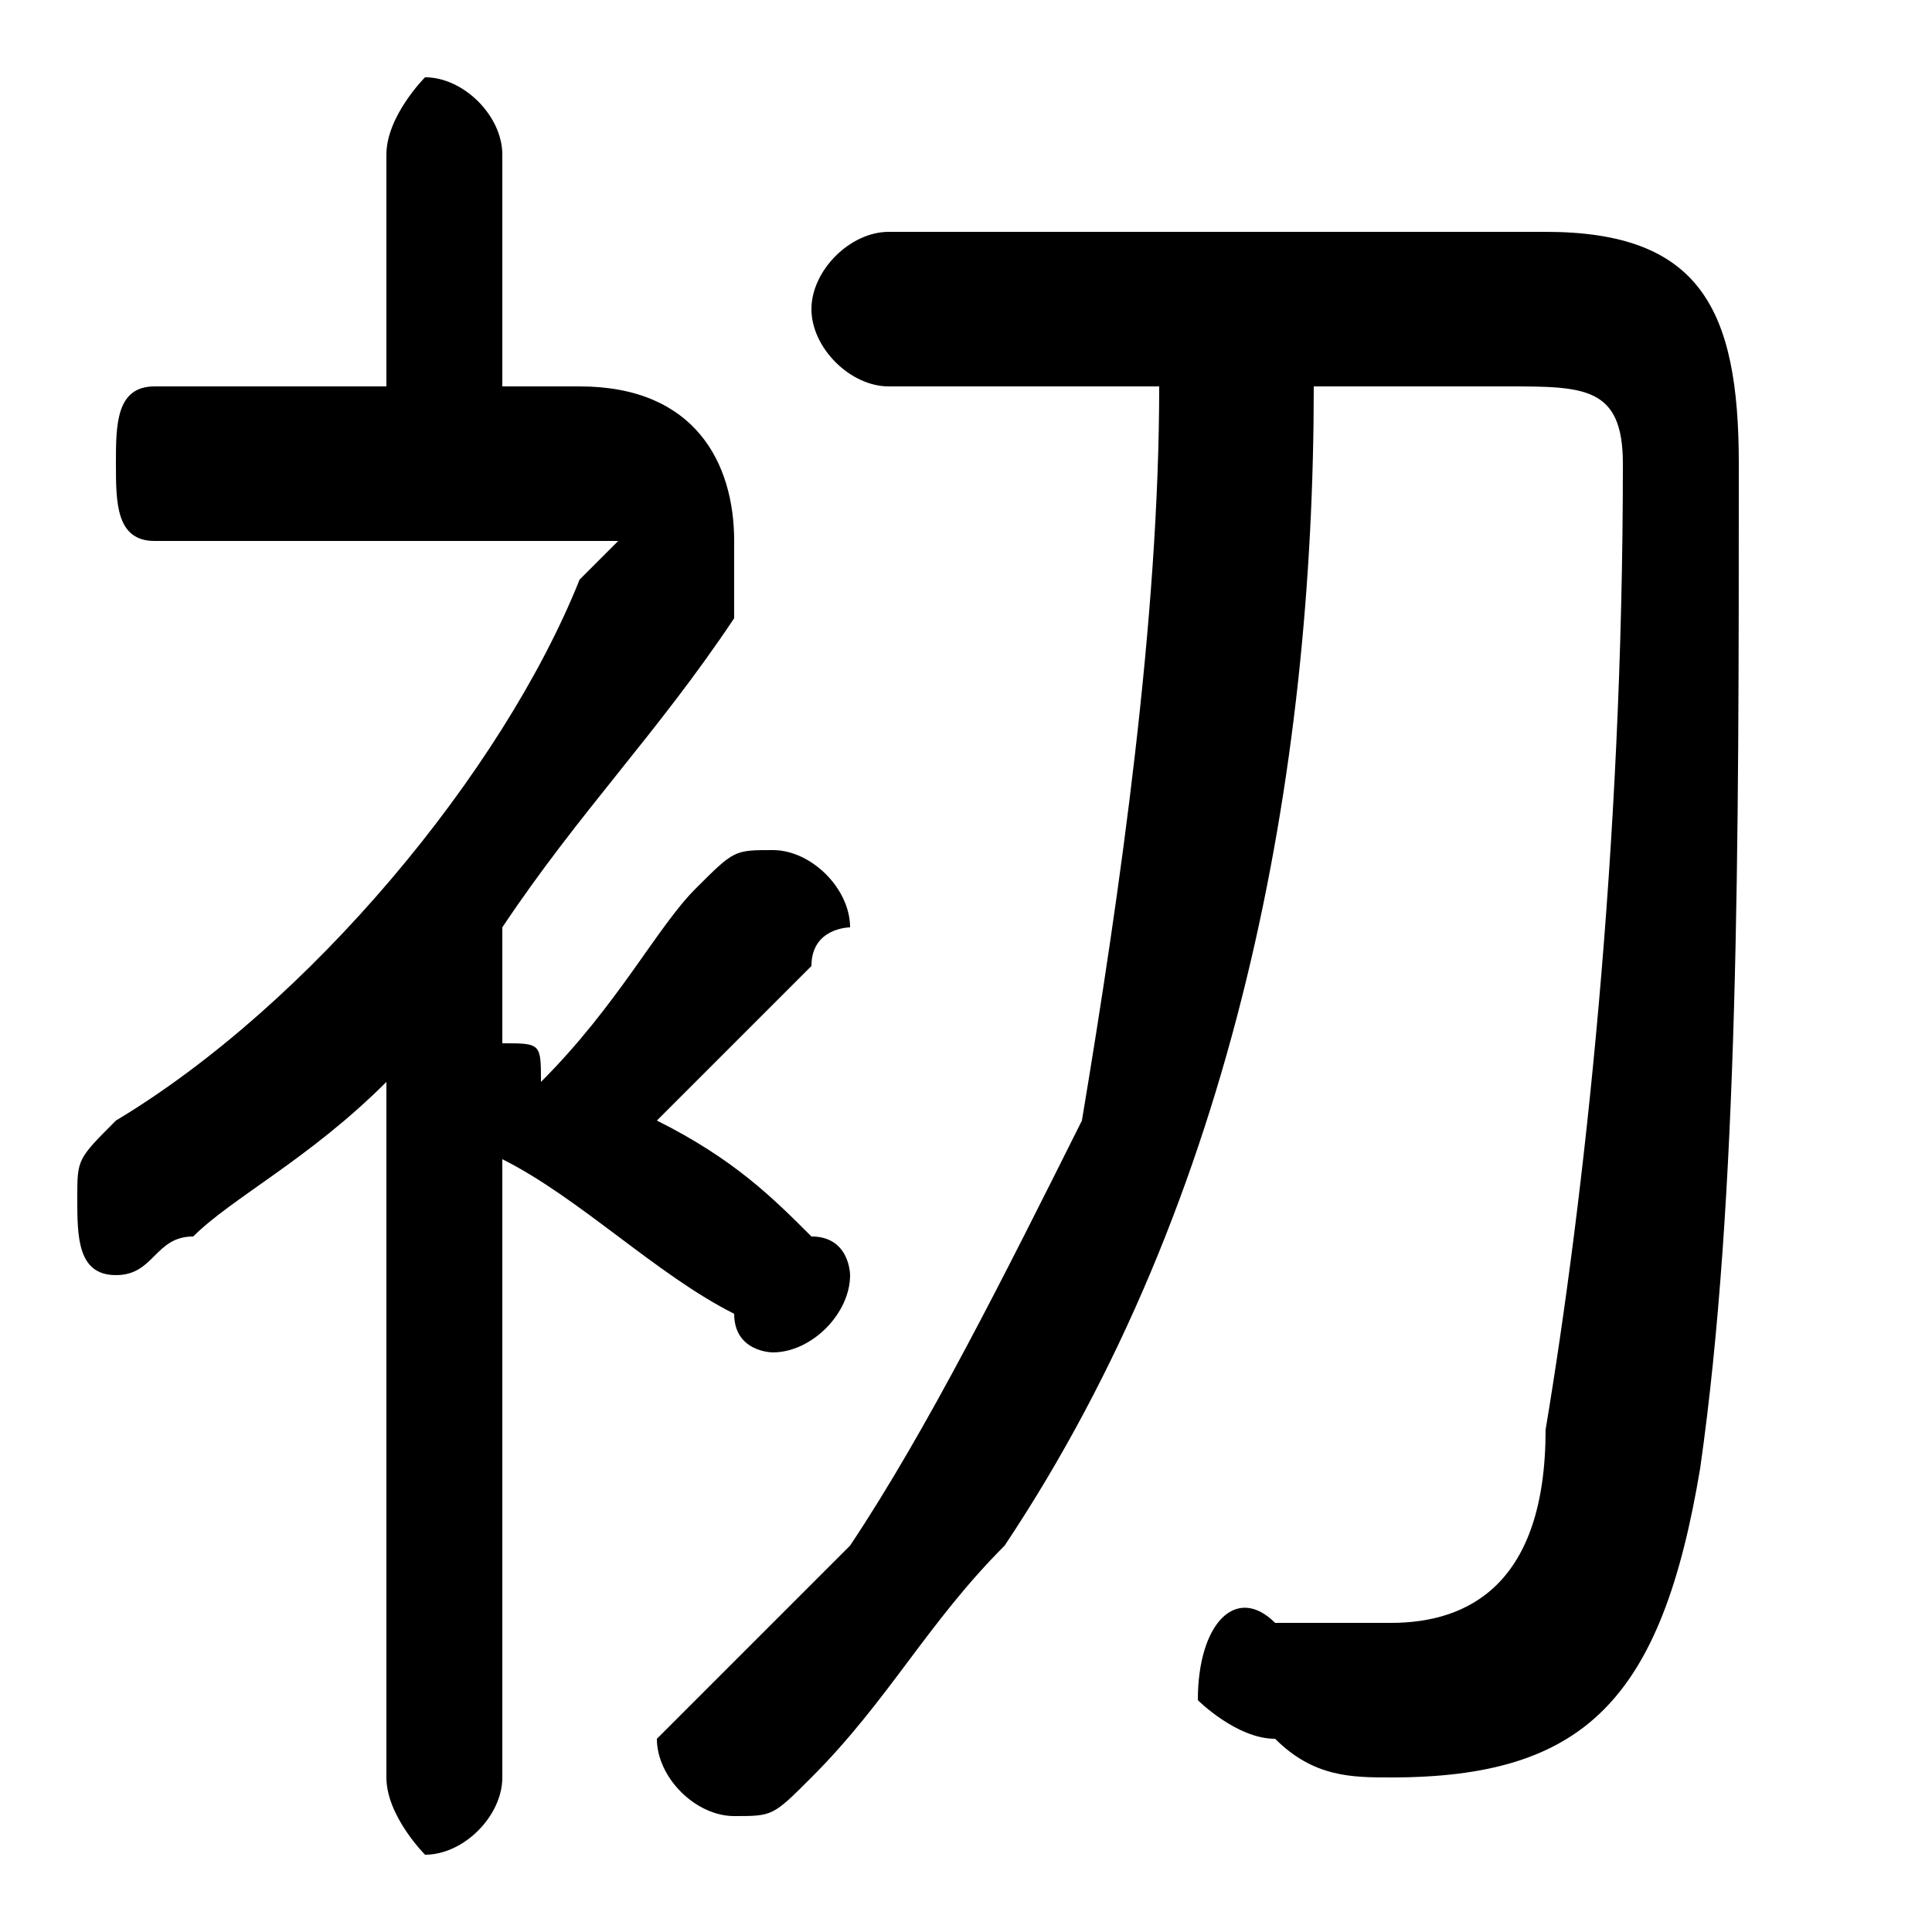 <svg xmlns="http://www.w3.org/2000/svg" viewBox="0 -44.0 50.0 50.0">
    <rect x="0" y="-44.0" width="50.0" height="50.0" fill="#808080" stroke="none"/>
    <g transform="scale(1, -1)">
        <!-- ボディの枠 -->
        <rect x="0" y="-6.0" width="50.0" height="50.0"
            stroke="white" fill="white"/>
        <!-- グリフ座標系の原点 -->
        <circle cx="0" cy="0" r="5" fill="white"/>
        <!-- グリフのアウトライン -->
        <g style="fill:black;stroke:#000000;stroke-width:0;stroke-linecap:round;stroke-linejoin:round;">
        <path d="M 13.0 20.0 C 15.0 23.0 17.0 25.0 19.0 28.0 C 19.0 29.0 19.0 30.0 19.0 30.0 C 19.0 32.0 18.0 34.0 15.0 34.0 L 13.0 34.0 L 13.0 40.0 C 13.0 41.0 12.0 42.0 11.0 42.0 C 11.0 42.0 10.0 41.0 10.0 40.0 L 10.0 34.0 L 4.0 34.0 C 3.0 34.0 3.0 33.0 3.0 32.0 C 3.0 31.0 3.0 30.0 4.0 30.0 L 14.0 30.0 C 15.0 30.0 16.0 30.0 16.0 30.0 C 16.0 30.0 15.0 29.0 15.0 29.0 C 13.0 24.0 8.0 18.0 3.0 15.0 C 2.0 14.0 2.0 14.0 2.0 13.0 C 2.0 12.0 2.0 11.0 3.0 11.0 C 4.0 11.0 4.0 12.0 5.0 12.0 C 6.0 13.0 8.0 14.0 10.0 16.0 L 10.0 -2.0 C 10.0 -3.0 11.0 -4.0 11.0 -4.0 C 12.0 -4.0 13.0 -3.0 13.0 -2.0 L 13.0 14.0 C 15.0 13.0 17.0 11.0 19.0 10.0 C 19.0 9.0 20.0 9.0 20.0 9.0 C 21.0 9.0 22.0 10.0 22.0 11.0 C 22.0 11.0 22.0 12.0 21.0 12.0 C 20.0 13.0 19.0 14.0 17.0 15.0 C 18.0 16.0 20.0 18.0 21.0 19.0 C 21.0 20.0 22.0 20.0 22.0 20.0 C 22.0 21.0 21.0 22.0 20.0 22.0 C 19.0 22.0 19.0 22.0 18.0 21.0 C 17.0 20.0 16.0 18.0 14.0 16.0 C 14.0 17.0 14.0 17.0 13.0 17.0 Z M 30.0 34.0 C 30.0 28.0 29.0 21.0 28.0 15.0 C 26.0 11.0 24.0 7.0 22.0 4.0 C 21.0 3.0 20.0 2.0 18.0 0.0 C 18.0 -0.0 17.0 -1.0 17.0 -1.0 C 17.0 -2.0 18.0 -3.0 19.0 -3.0 C 20.0 -3.0 20.0 -3.0 21.0 -2.0 C 23.0 -0.0 24.0 2.0 26.0 4.0 C 32.0 13.0 34.0 24.0 34.0 34.0 L 39.0 34.0 C 41.0 34.0 42.0 34.0 42.0 32.0 C 42.0 22.0 41.0 13.0 40.0 7.0 C 40.0 3.0 38.0 2.0 36.0 2.0 C 35.0 2.0 34.0 2.0 33.0 2.0 C 32.0 3.0 31.0 2.0 31.0 0.0 C 31.0 -0.0 32.0 -1.0 33.0 -1.0 C 34.0 -2.0 35.0 -2.0 36.0 -2.0 C 41.0 -2.0 43.0 0.0 44.0 6.0 C 45.0 13.0 45.0 22.0 45.0 32.0 C 45.0 36.0 44.0 38.0 40.0 38.0 L 23.0 38.0 C 22.0 38.0 21.0 37.0 21.0 36.0 C 21.0 35.0 22.0 34.0 23.0 34.0 Z"/>
    </g>
    </g>
</svg>

